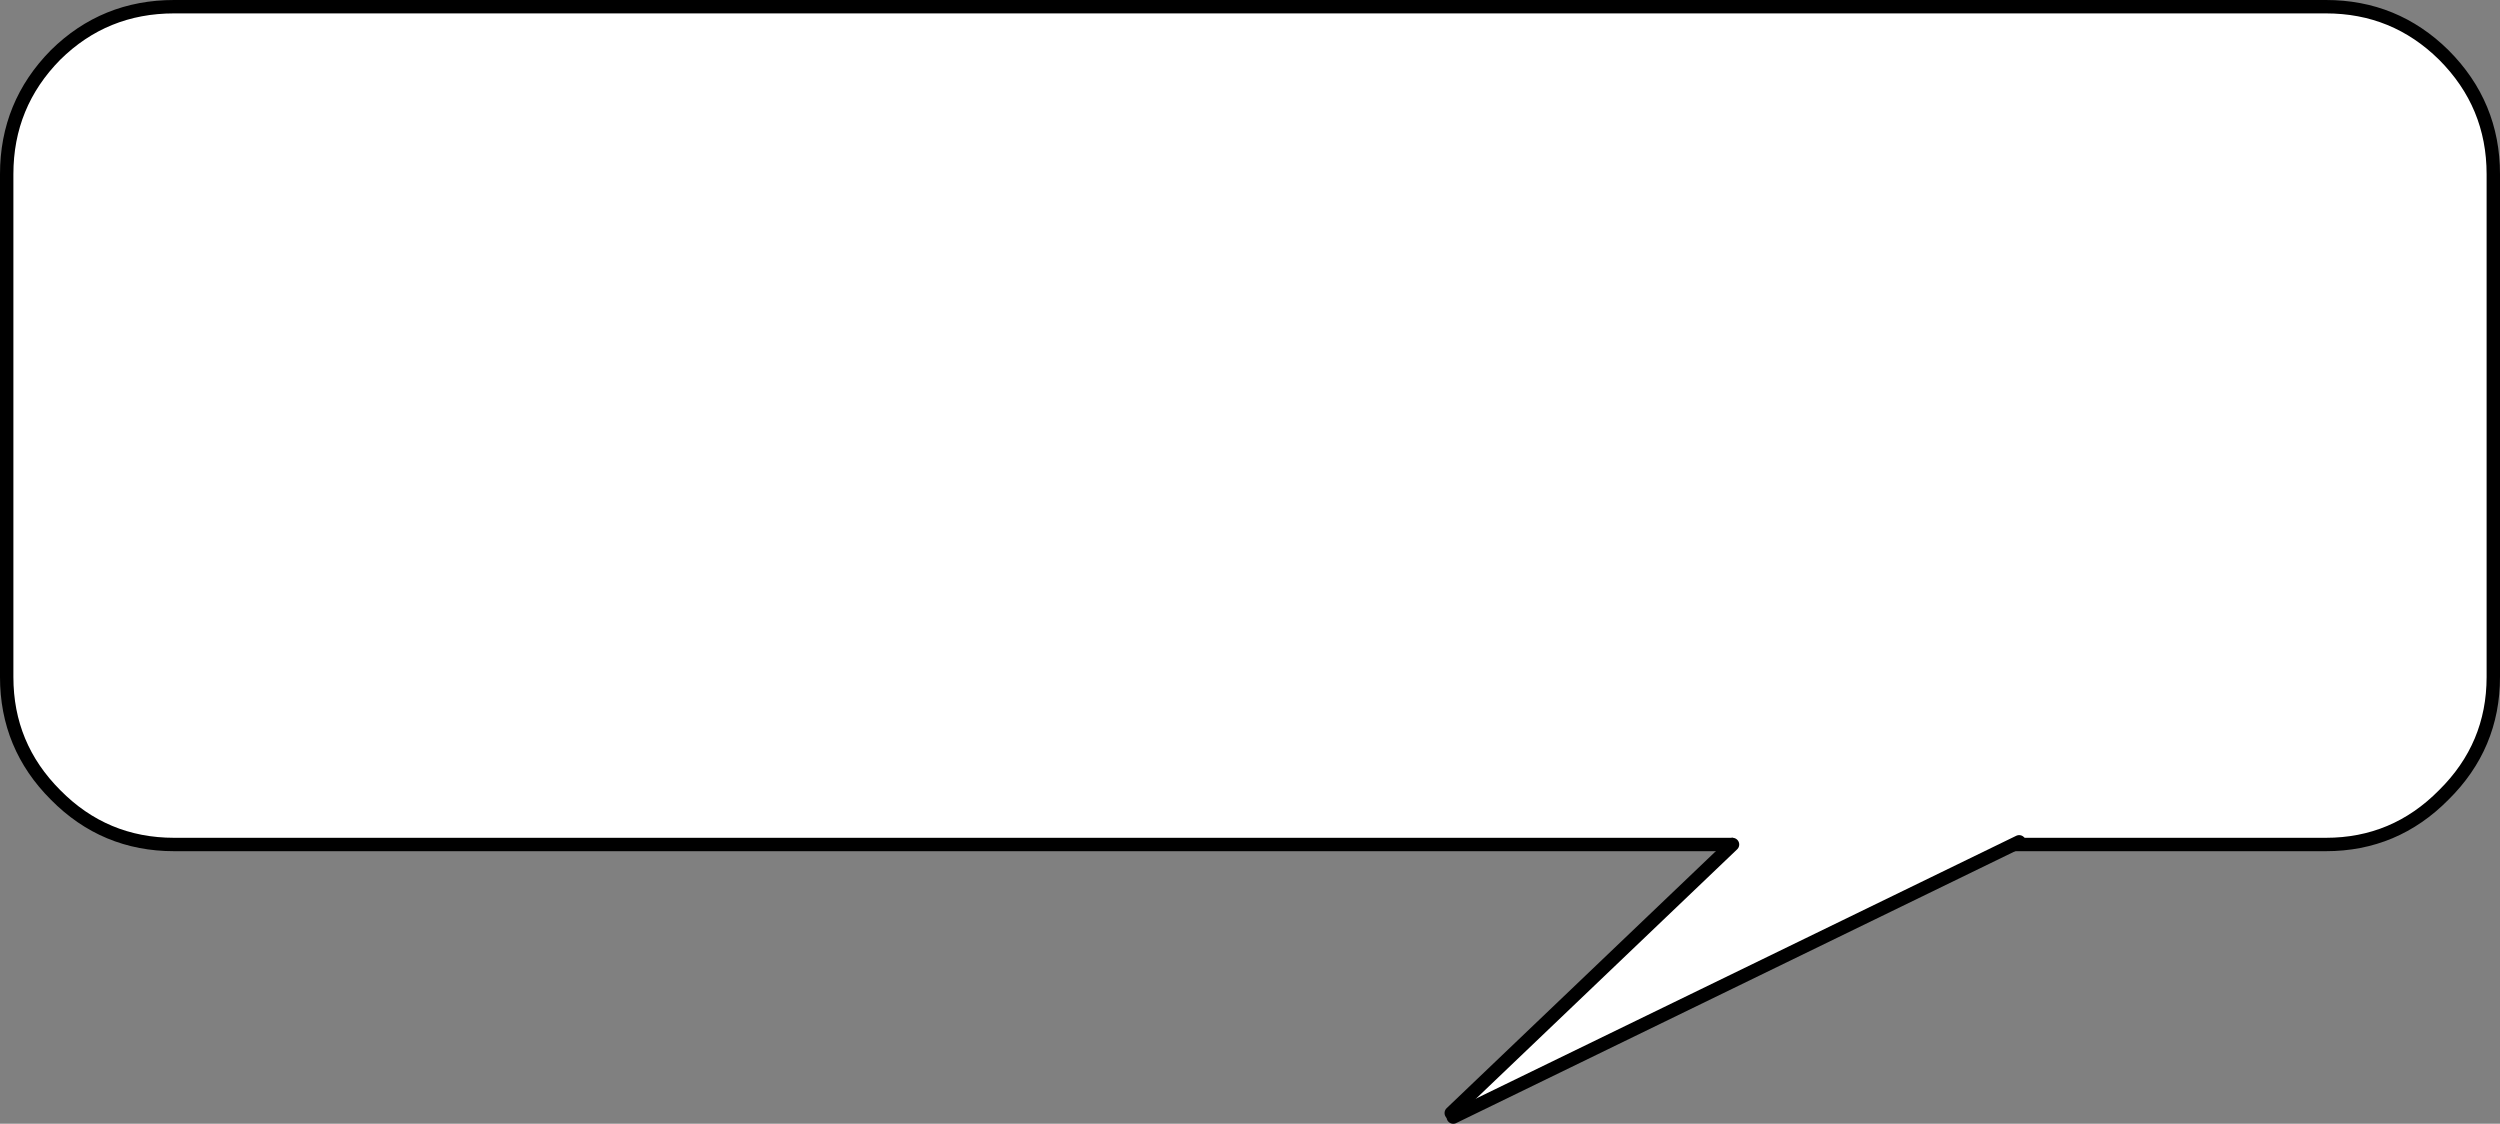 <?xml version="1.0" encoding="UTF-8" standalone="no"?>
<svg xmlns:xlink="http://www.w3.org/1999/xlink" height="83.9px" width="186.65px" xmlns="http://www.w3.org/2000/svg">
  <rect width="100%" height="100%" fill="#808080" stroke="none"/>
  <g transform="matrix(1.0, 0.0, 0.0, 1.0, 93.65, 43.1)">
    <path d="M88.8 -39.0 Q92.5 -35.3 92.5 -30.1 L92.5 7.45 Q92.5 12.6 88.8 16.25 85.15 19.95 80.0 19.95 L-80.65 19.95 Q-85.85 19.95 -89.5 16.25 -93.15 12.6 -93.15 7.45 L-93.15 -30.1 Q-93.15 -35.3 -89.5 -39.0 -85.85 -42.6 -80.65 -42.6 L80.0 -42.6 Q85.15 -42.6 88.8 -39.0" fill="#ffffff" fill-rule="evenodd" stroke="none"/>
    <path d="M88.8 -39.0 Q85.15 -42.6 80.0 -42.6 L-80.65 -42.6 Q-85.85 -42.6 -89.5 -39.0 -93.15 -35.3 -93.15 -30.1 L-93.15 7.45 Q-93.15 12.6 -89.5 16.25 -85.85 19.95 -80.65 19.95 L80.0 19.95 Q85.15 19.95 88.8 16.25 92.5 12.6 92.5 7.45 L92.5 -30.1 Q92.5 -35.3 88.8 -39.0 Z" fill="none" stroke="#000000" stroke-linecap="round" stroke-linejoin="round" stroke-width="1.0"/>
    <path d="M35.7 19.95 L36.25 11.8 58.7 11.75 57.1 19.75 14.85 40.3 14.7 40.0 35.7 19.95" fill="#ffffff" fill-rule="evenodd" stroke="none"/>
    <path d="M14.7 40.0 L35.7 19.95" fill="none" stroke="#000000" stroke-linecap="round" stroke-linejoin="round" stroke-width="1.0"/>
    <path d="M57.1 19.75 L14.85 40.3" fill="none" stroke="#000000" stroke-linecap="round" stroke-linejoin="round" stroke-width="1.0"/>
  </g>
</svg>
